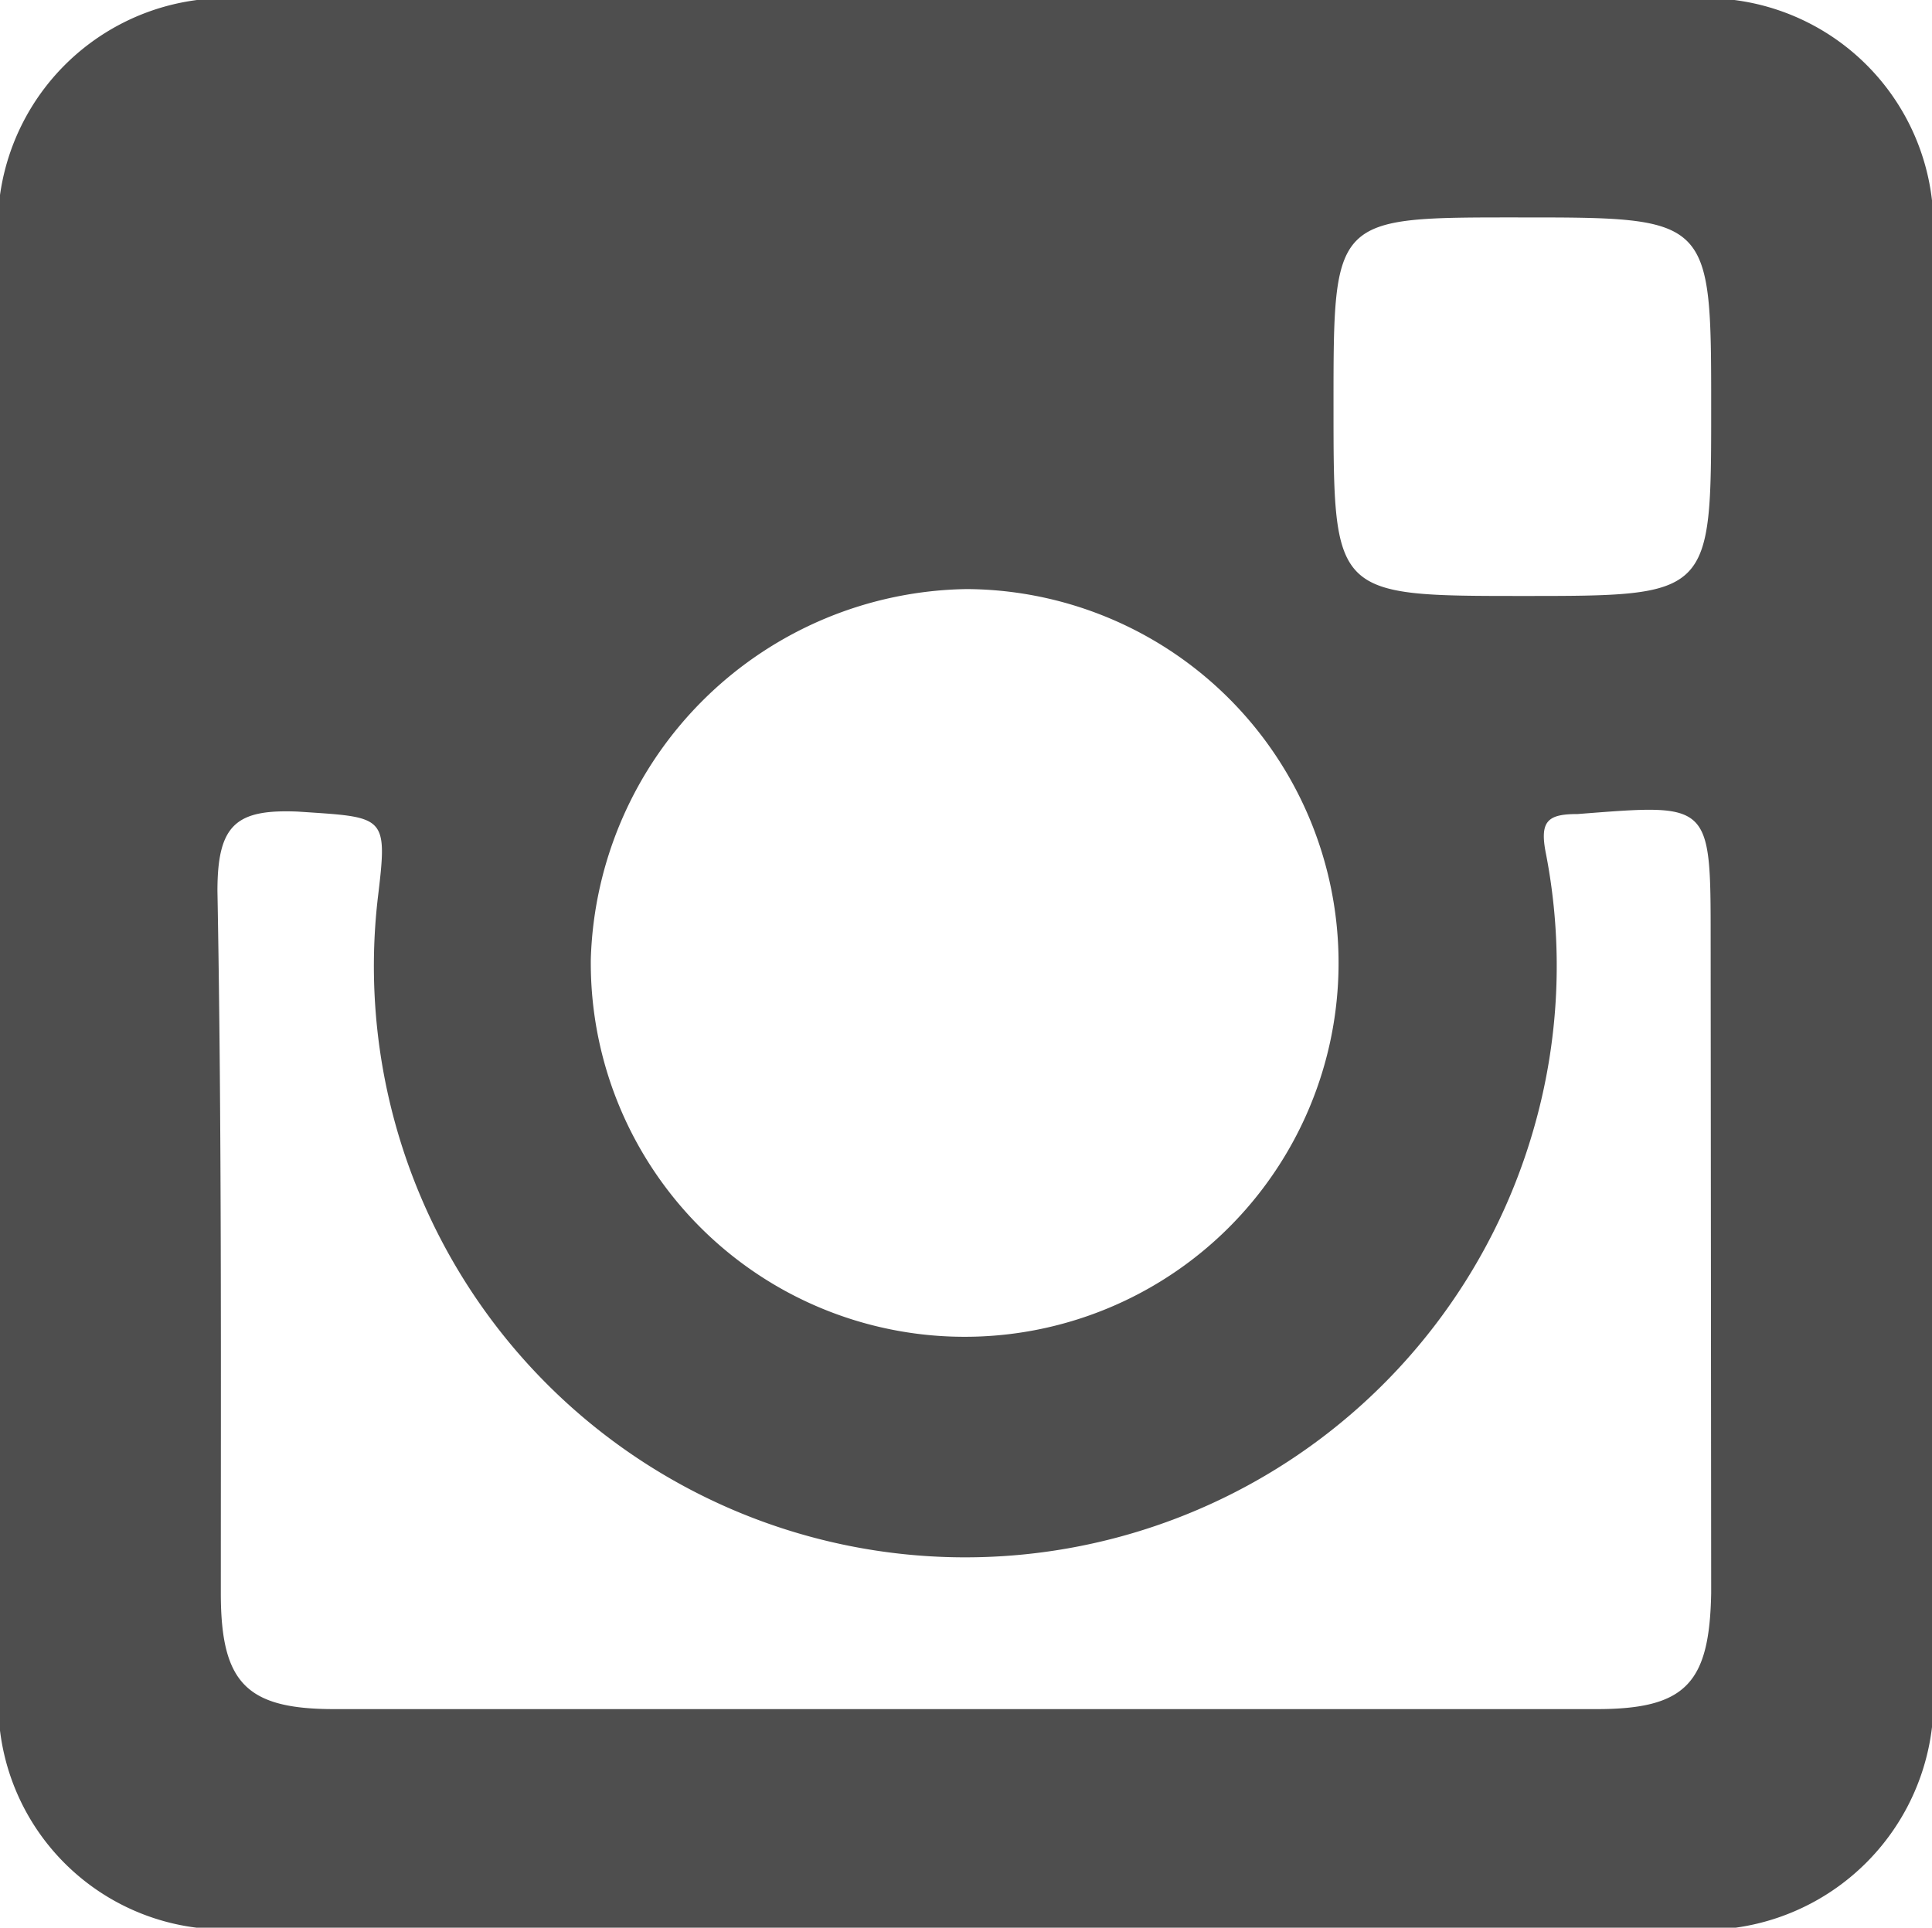 <svg xmlns="http://www.w3.org/2000/svg" width="14.856" height="14.824" viewBox="0 0 14.856 14.824"><defs><style>.a{fill:#4e4e4e;fill-rule:evenodd;}</style></defs><g transform="translate(0)"><path class="a" d="M31.739,18.549H20.817a1.758,1.758,0,0,0-1.967,1.987v10.9a1.74,1.74,0,0,0,1.908,1.941H31.739a1.766,1.766,0,0,0,1.967-1.96V20.49A1.755,1.755,0,0,0,31.739,18.549Zm-1.2,1.672c1.469,0,1.469,0,1.469,1.469,0,1.442,0,1.442-1.442,1.442-1.462,0-1.462,0-1.462-1.462S29.1,20.221,30.54,20.221Zm-4.255,2.858a2.875,2.875,0,1,1-2.891,2.845A2.935,2.935,0,0,1,26.285,23.079ZM32.008,30.8c-.013.688-.19.892-.879.892H21.42c-.675,0-.872-.2-.872-.892,0-1.777.007-3.6-.026-5.4,0-.511.144-.629.616-.61.682.046.695.02.616.675a4.547,4.547,0,0,0,8.884,1.783,4.523,4.523,0,0,0,.1-2.131c-.052-.256.013-.308.243-.308,1.023-.079,1.023-.1,1.023.964Z" transform="translate(-18.85 -18.549)"/></g></svg>